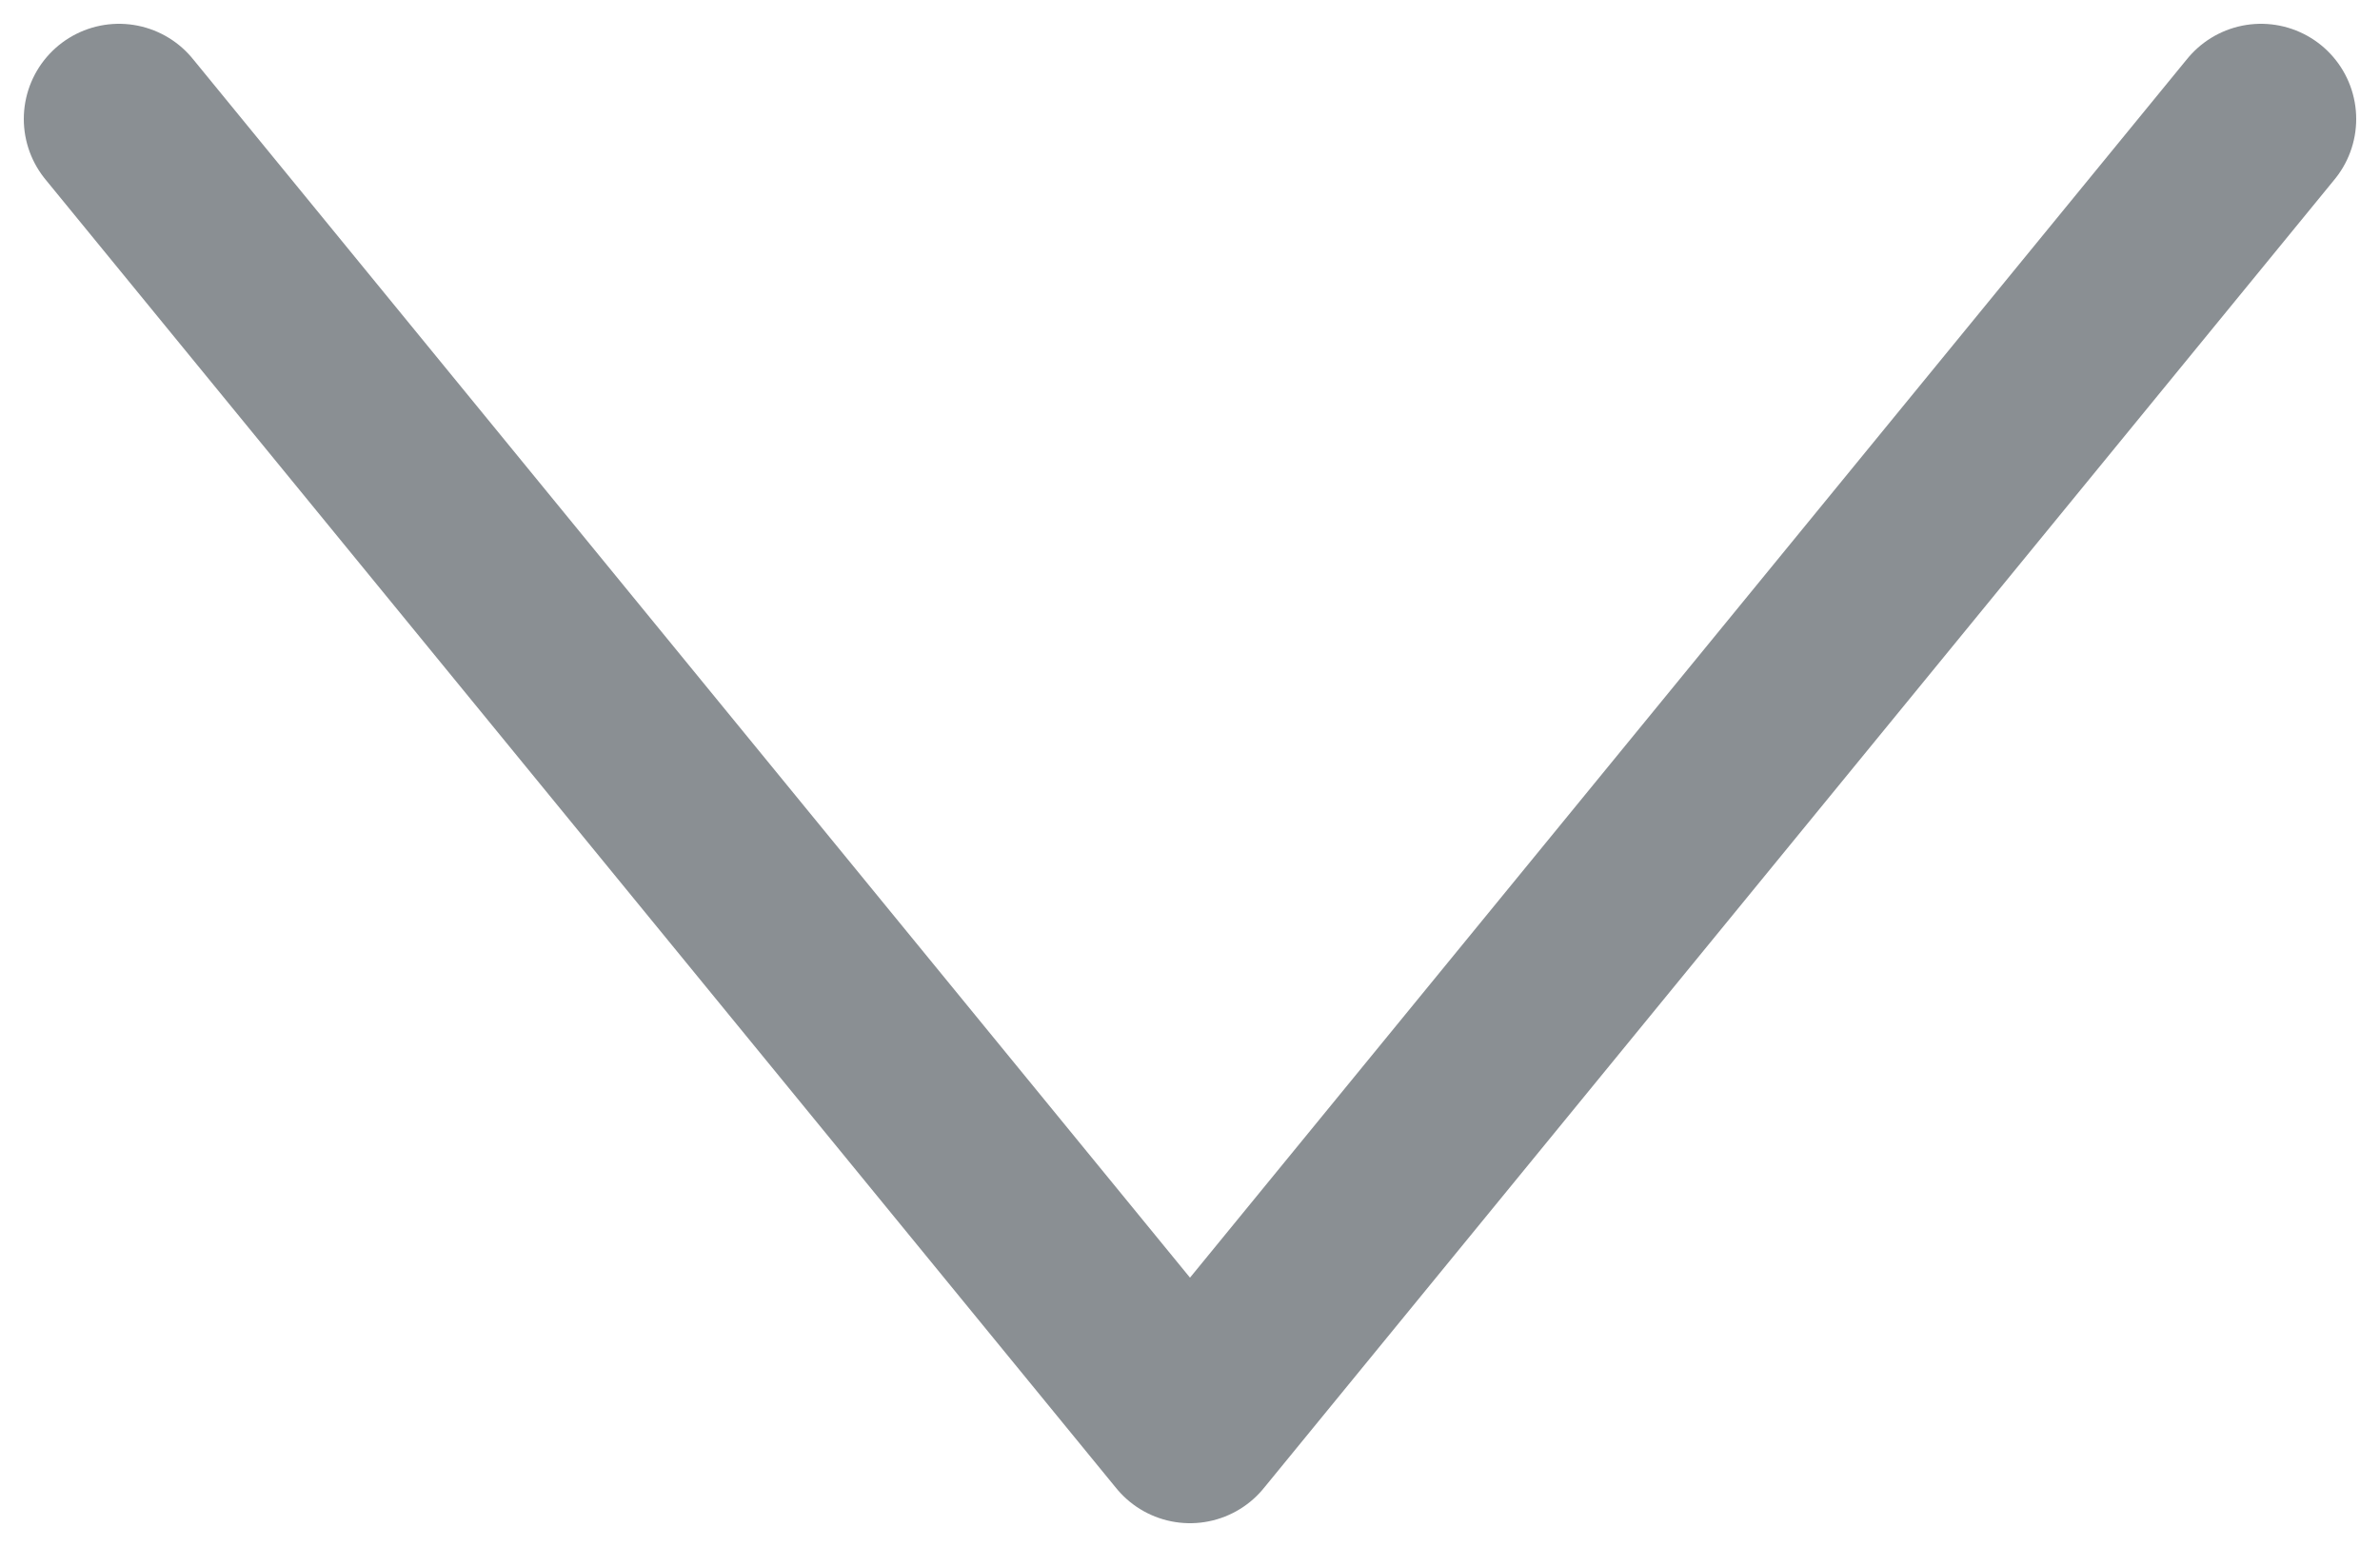 <svg width="20" height="13" viewBox="0 0 20 13" fill="none" xmlns="http://www.w3.org/2000/svg">
<path d="M1 1L10 12L19 1" stroke="#8A8F93" stroke-width="1.6" stroke-linecap="round" stroke-linejoin="round"/>
</svg>
